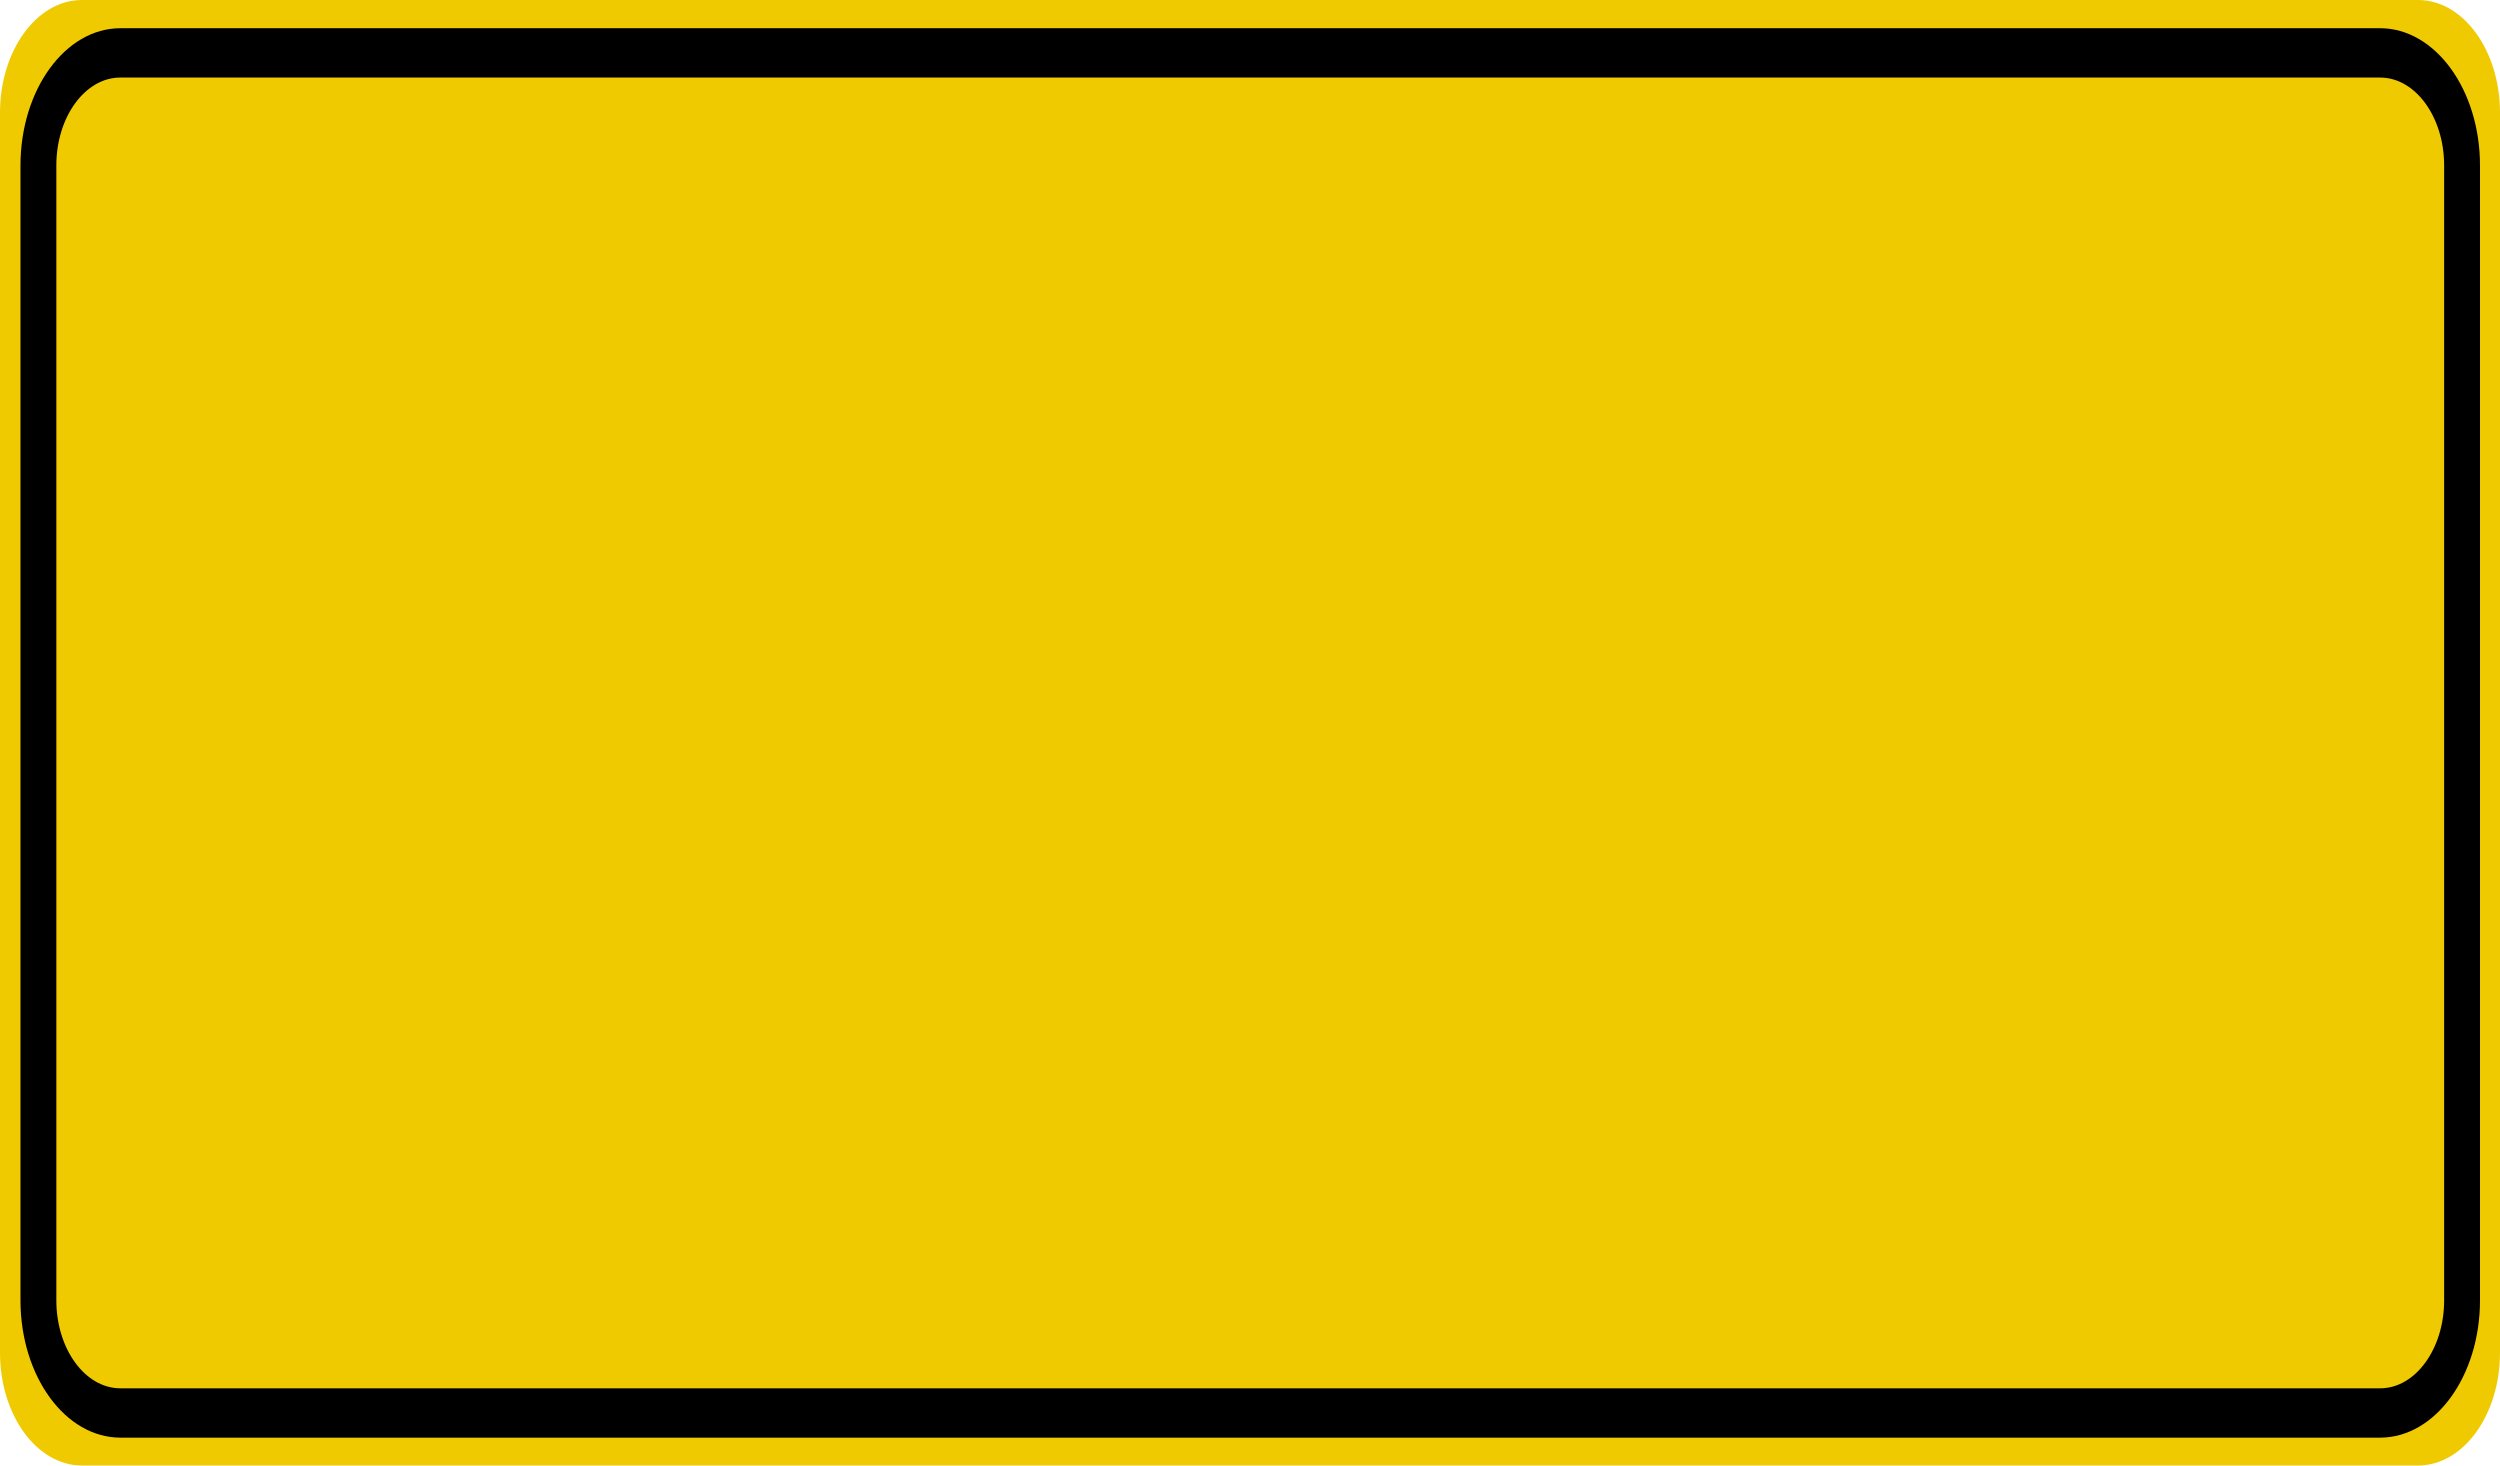 <?xml version="1.0" encoding="UTF-8"?>
<svg xmlns="http://www.w3.org/2000/svg" xmlns:xlink="http://www.w3.org/1999/xlink" width="58pt" height="34pt" viewBox="0 0 58 34" version="1.1">
<g id="surface1">
<path style=" stroke:none;fill-rule:nonzero;fill:rgb(94.118%,79.216%,0%);fill-opacity:1;" d="M 1.902 0 L 56.098 0 C 57.148 0 58 1.172 58 2.617 L 58 31.383 C 58 32.828 57.148 34 56.098 34 L 1.902 34 C 0.852 34 0 32.828 0 31.383 L 0 2.617 C 0 1.172 0.852 0 1.902 0 Z M 1.902 0 "/>
<path style="fill:none;stroke-width:0.875;stroke-linecap:butt;stroke-linejoin:miter;stroke:rgb(0%,0%,0%);stroke-opacity:1;stroke-miterlimit:4;" d="M 2.937 0.938 L 58.063 0.938 C 59.168 0.938 60.063 1.834 60.063 2.936 L 60.063 23.064 C 60.063 24.166 59.168 25.062 58.063 25.062 L 2.937 25.062 C 1.832 25.062 0.937 24.166 0.937 23.064 L 0.937 2.936 C 0.937 1.834 1.832 0.938 2.937 0.938 Z M 2.937 0.938 " transform="matrix(0.951,0,0,1.308,0,0)"/>
</g>
</svg>
